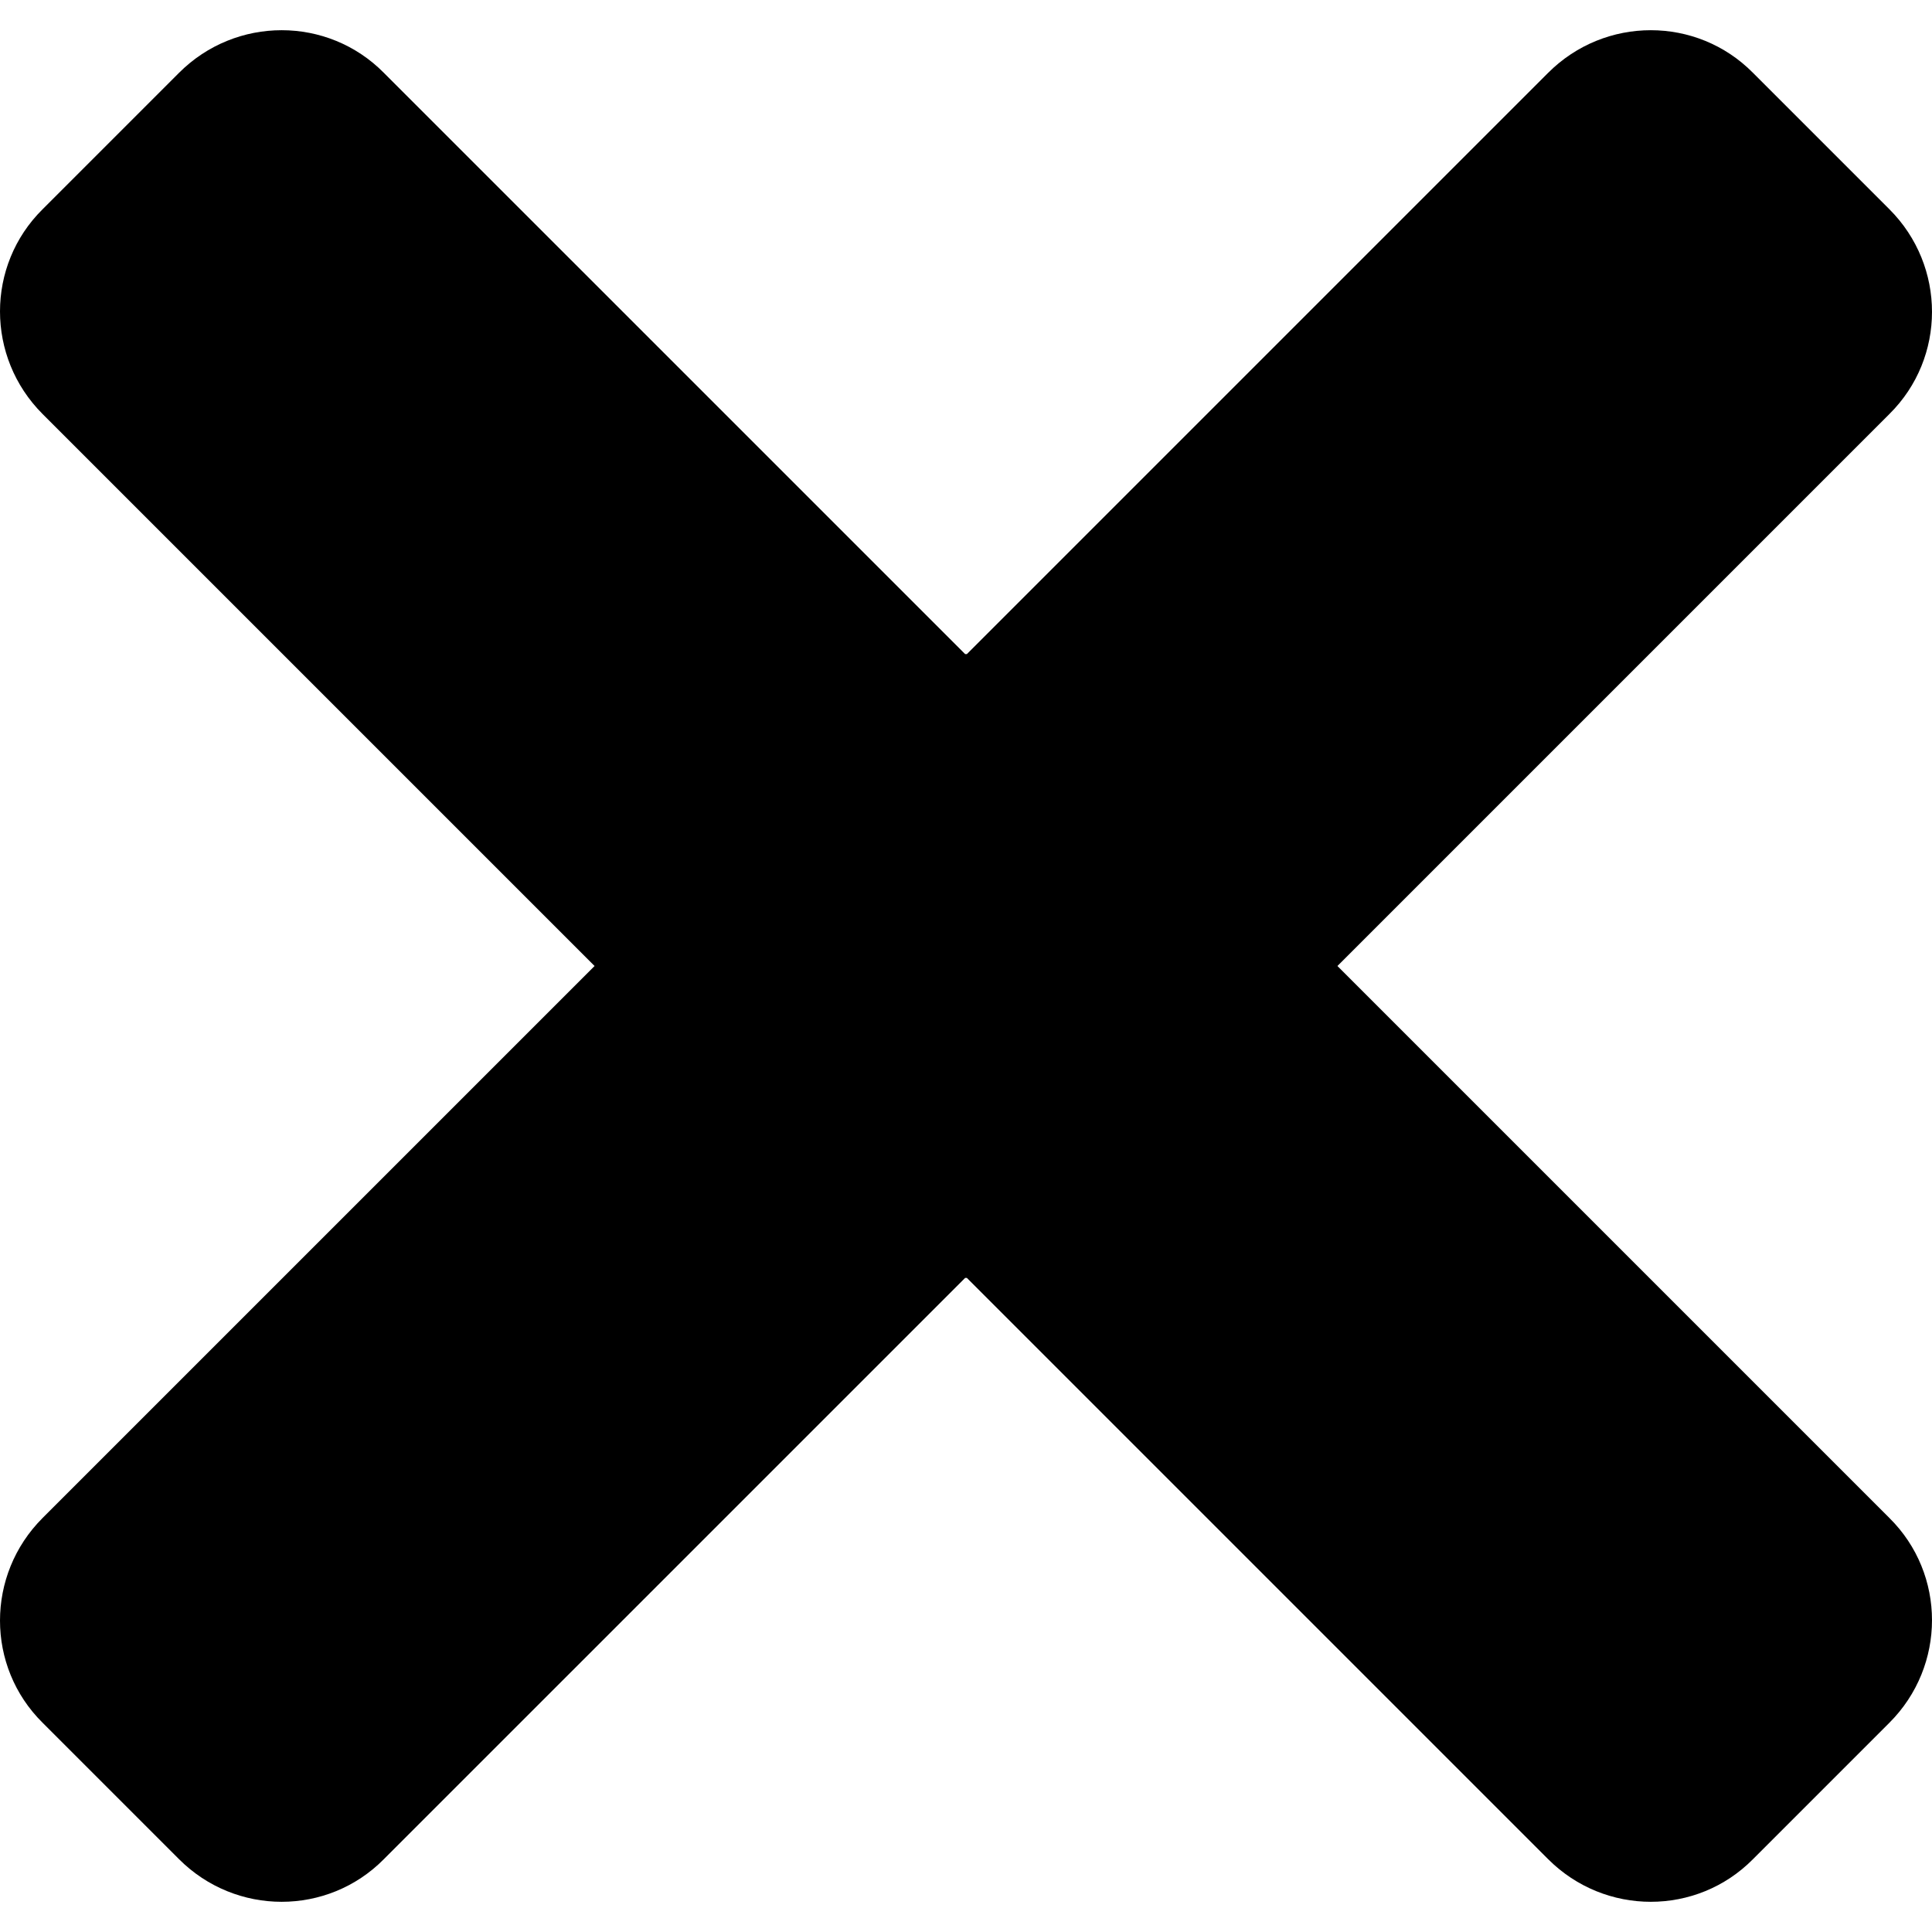 <?xml version="1.0" encoding="utf-8"?>
<!-- Generator: Adobe Illustrator 16.0.0, SVG Export Plug-In . SVG Version: 6.00 Build 0)  -->
<!DOCTYPE svg PUBLIC "-//W3C//DTD SVG 1.1//EN" "http://www.w3.org/Graphics/SVG/1.1/DTD/svg11.dtd">
<svg version="1.1" id="Layer_1" focusable="false" xmlns="http://www.w3.org/2000/svg" xmlns:xlink="http://www.w3.org/1999/xlink"
	 x="0px" y="0px" width="500px" height="500px" viewBox="-250.47 316.965 500 500" enable-background="new -250.47 316.965 500 500"
	 xml:space="preserve">
<path d="M95.654,566.966L238.51,424.108c14.692-14.535,14.692-38.293,0-52.984L203.187,335.8c-14.535-14.691-38.293-14.691-52.985,0
	L-0.238,486.24c-0.152-0.001-0.305,0.004-0.458,0.005L-151.143,335.8c-14.536-14.691-38.292-14.691-52.985,0l-35.323,35.324
	c-14.692,14.535-14.692,38.293,0,52.984l142.857,142.857l-142.857,142.856c-14.692,14.691-14.692,38.449,0,52.984l35.323,35.324
	c14.693,14.691,38.45,14.691,52.985,0L-0.696,647.686c0.152,0.001,0.305,0.006,0.458,0.005l150.44,150.44
	c14.692,14.691,38.45,14.691,52.985,0l35.323-35.324c14.692-14.691,14.692-38.449,0-52.984L95.654,566.966z"/>
</svg>
